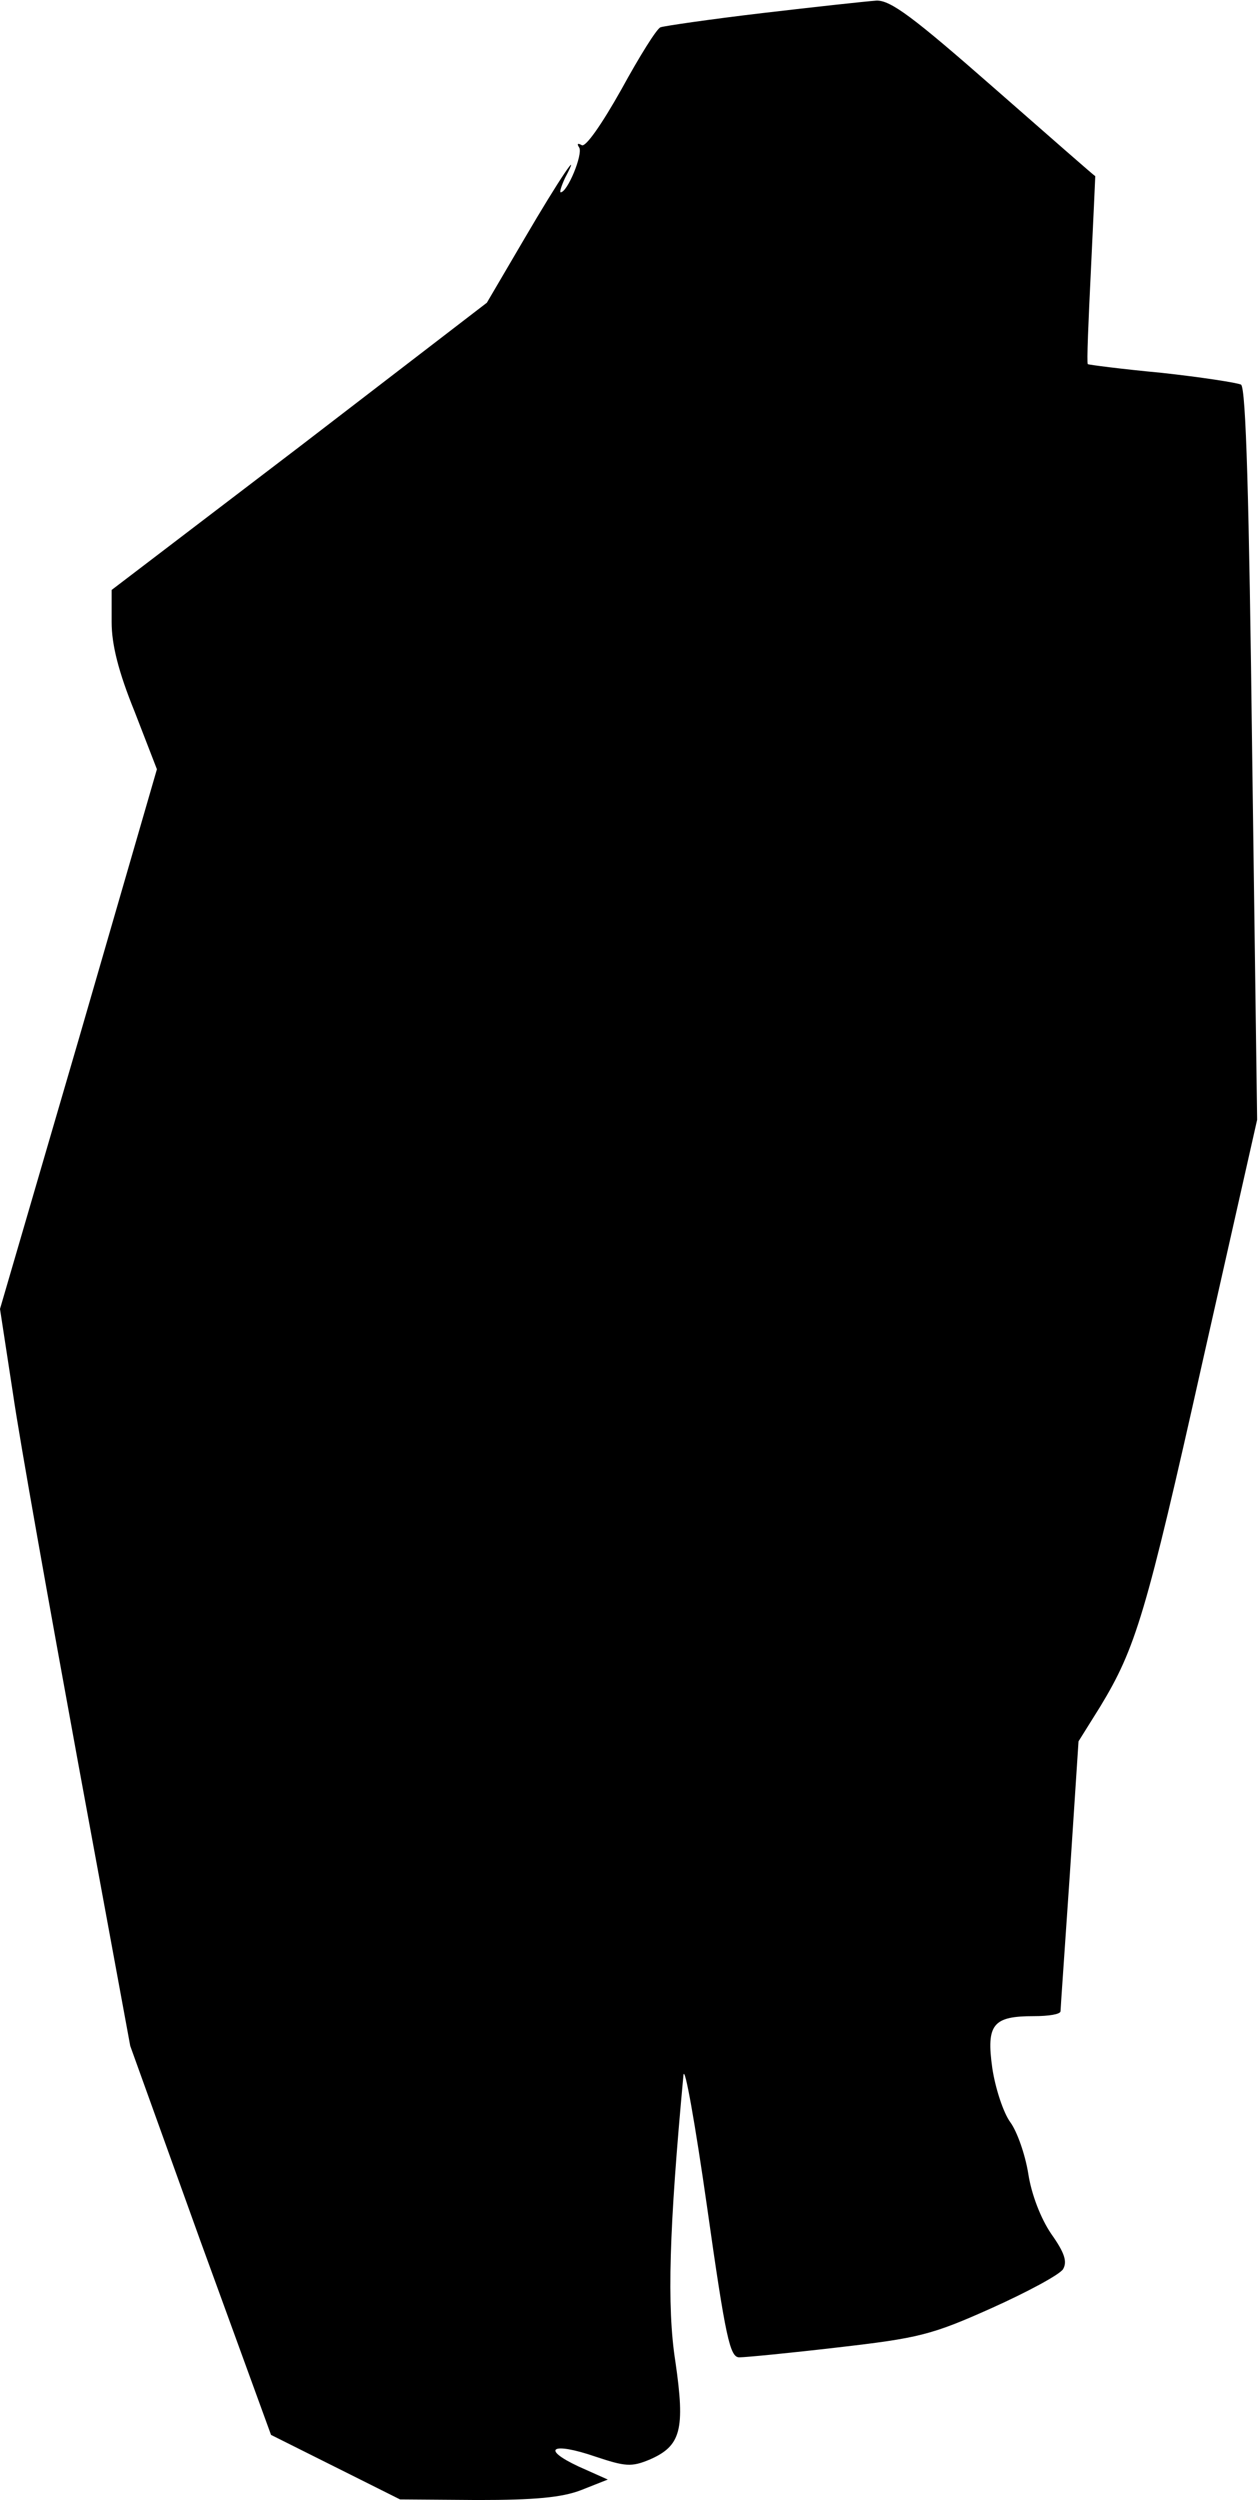 <?xml version="1.0" standalone="no"?>
<!DOCTYPE svg PUBLIC "-//W3C//DTD SVG 20010904//EN"
 "http://www.w3.org/TR/2001/REC-SVG-20010904/DTD/svg10.dtd">
<svg version="1.0" xmlns="http://www.w3.org/2000/svg"
 width="203pt" height="403pt" viewBox="0 0 203 403"
 preserveAspectRatio="xMidYMid meet">
<g transform="translate(0,403) scale(0.1,-0.1)"
fill="#000000" stroke="none">
<path fill="#000000" stroke="none" d="M1230 4009 c-85 -10 -160 -21 -165 -23
-6 -2 -34 -47 -63 -100 -32 -57 -58 -94 -64 -90 -7 4 -8 2 -4 -4 6 -11 -19
-72 -30 -72 -2 0 1 10 7 23 29 55 -10 -3 -65 -97 l-61 -104 -302 -232 -303
-231 0 -52 c0 -36 11 -80 37 -144 l36 -93 -126 -435 -127 -435 21 -137 c11
-76 59 -344 105 -595 l84 -456 113 -314 114 -313 104 -52 104 -52 125 -1 c92
0 136 4 167 16 l43 17 -47 21 c-62 29 -43 40 27 16 48 -16 58 -17 87 -5 51 22
58 48 42 158 -14 89 -10 215 13 462 2 17 19 -79 38 -212 30 -212 37 -243 52
-243 10 0 82 7 159 16 130 15 151 20 247 63 58 26 110 54 116 63 7 12 3 26
-19 57 -17 25 -32 64 -37 97 -5 31 -18 68 -29 83 -11 15 -24 54 -29 87 -10 71
1 84 67 84 24 0 43 3 43 8 0 4 7 103 15 221 l14 214 35 56 c57 94 74 149 165
556 l88 390 -8 589 c-5 412 -10 591 -18 596 -6 3 -64 12 -128 19 -64 6 -118
13 -119 14 -2 1 1 70 5 152 4 83 7 150 7 151 -1 0 -74 64 -163 142 -130 114
-167 142 -190 141 -15 -1 -98 -10 -183 -20z"/>
</g>
</svg>
